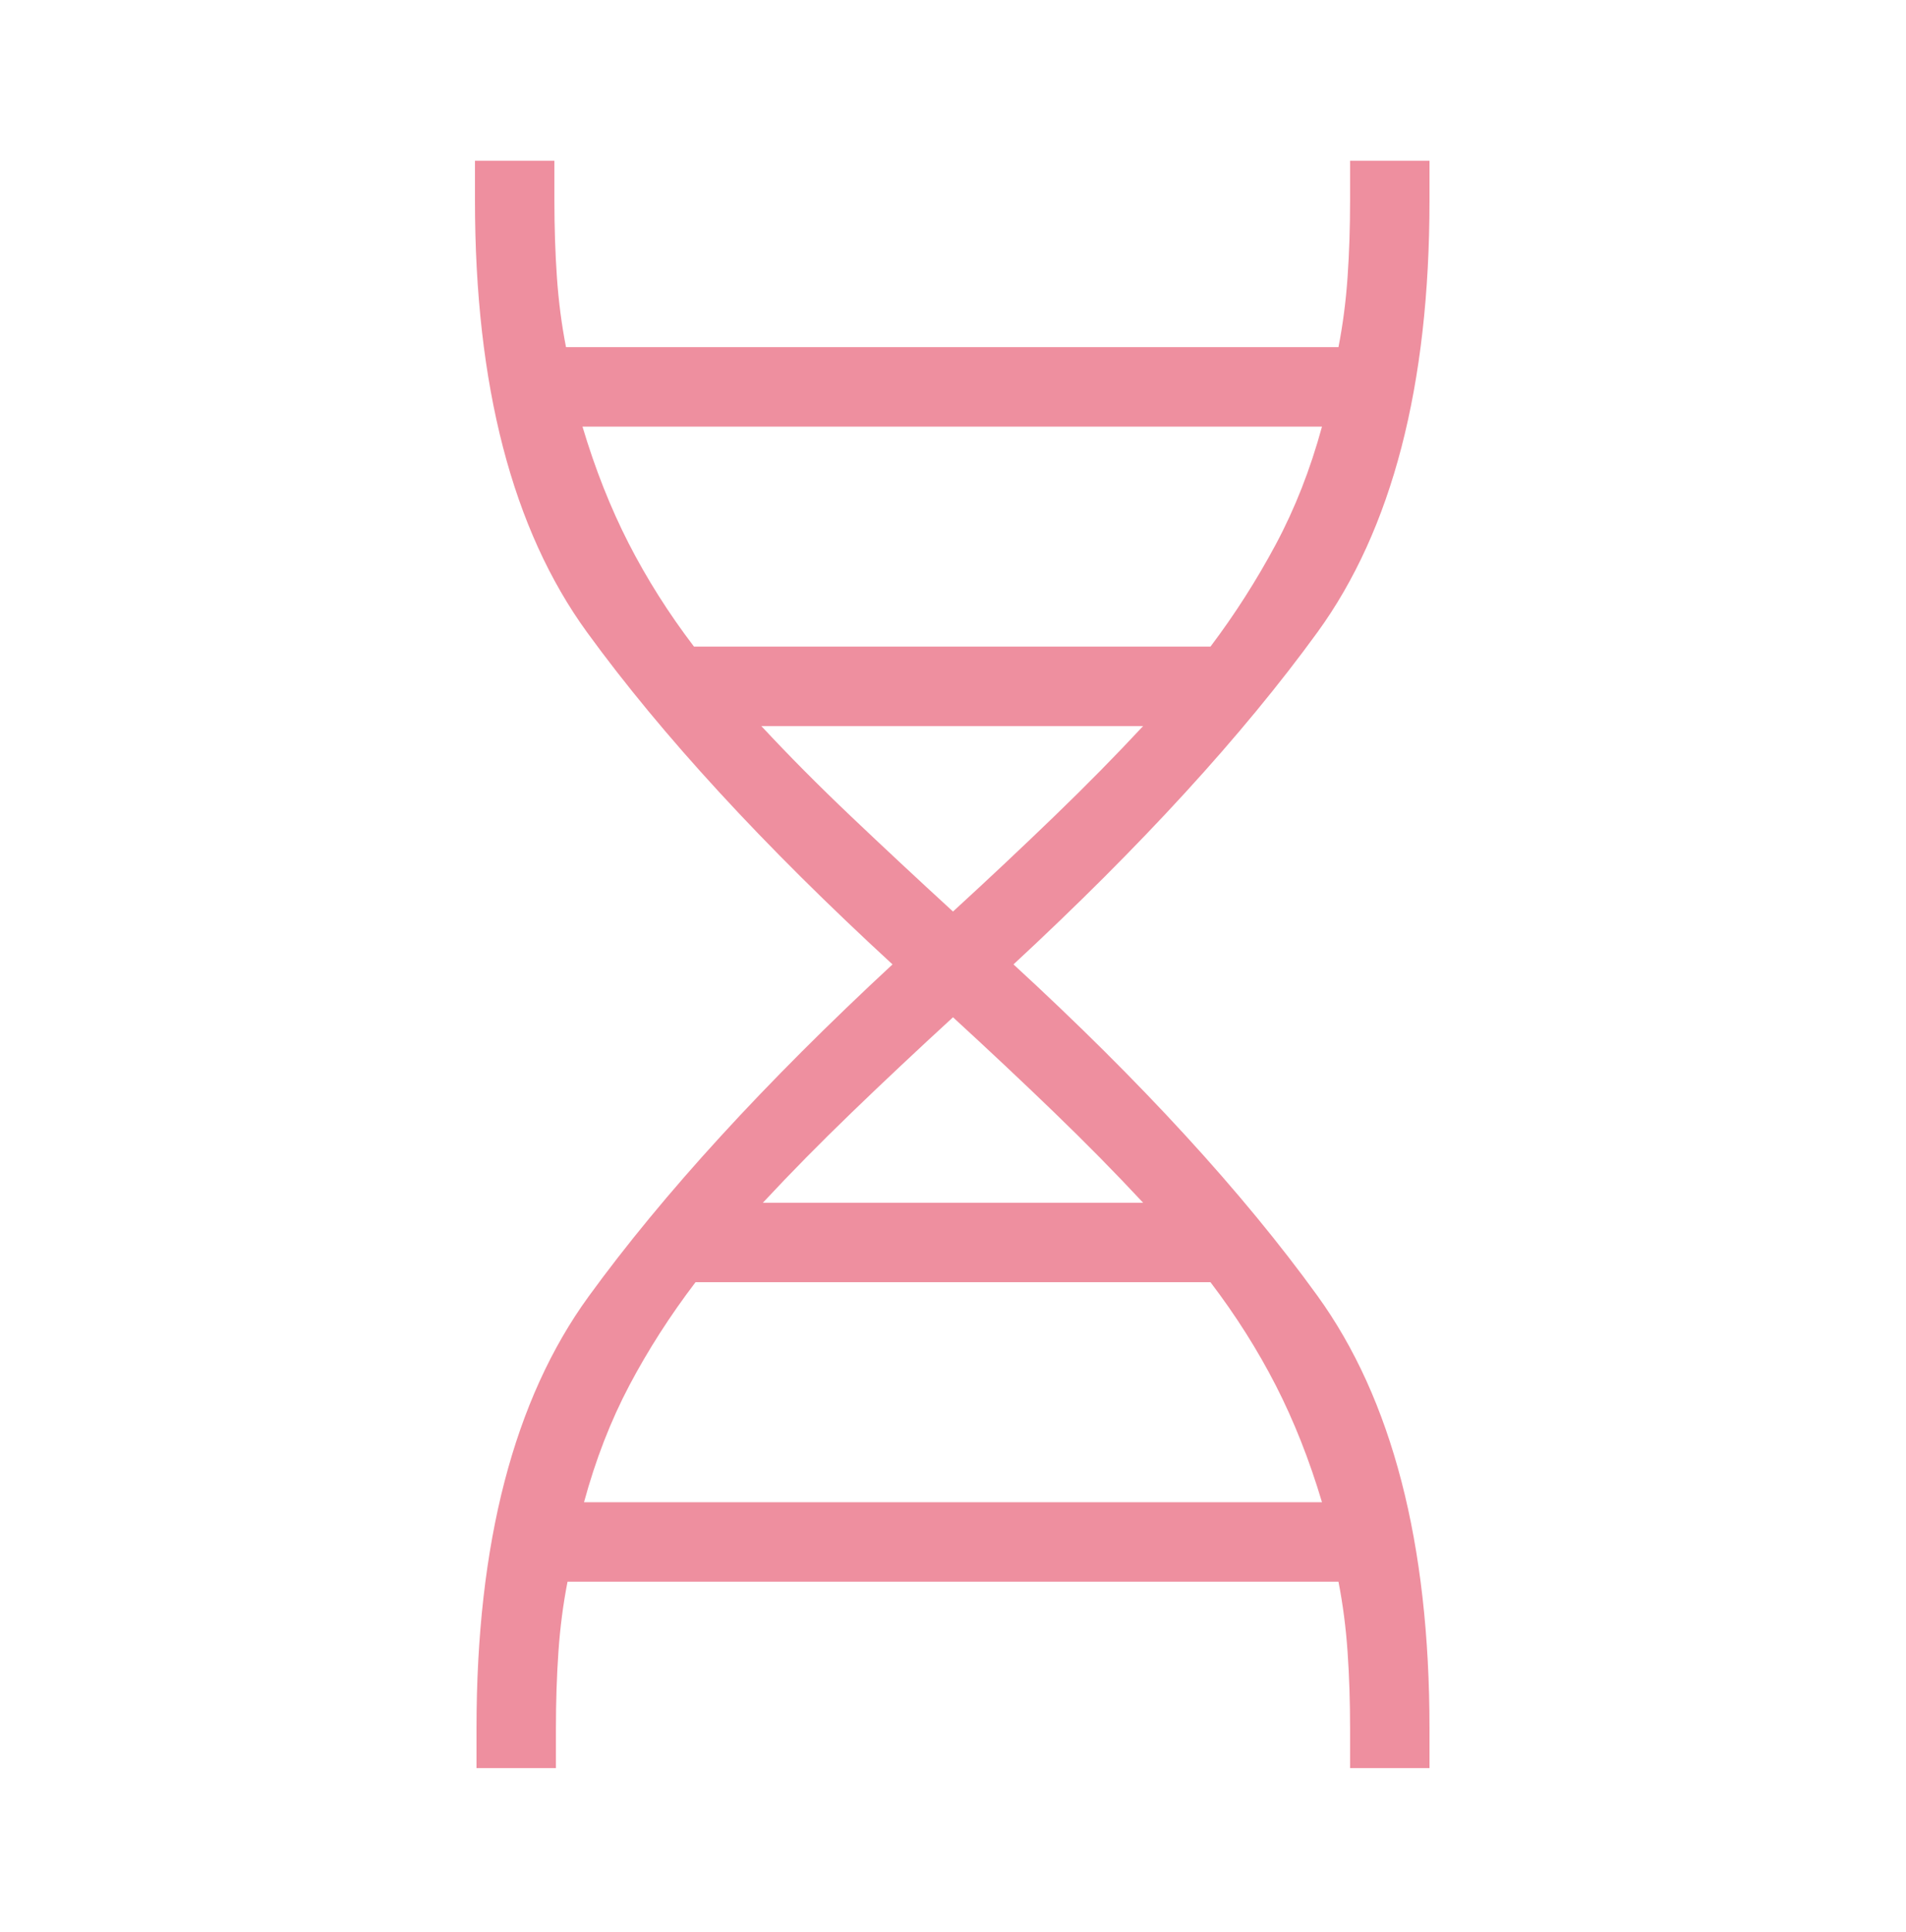 <svg width="76" height="77" viewBox="0 0 76 77" fill="none" xmlns="http://www.w3.org/2000/svg">
<mask id="mask0_184_1575" style="mask-type:alpha" maskUnits="userSpaceOnUse" x="0" y="0" width="76" height="77">
<rect y="0.438" width="76" height="76" fill="#D9D9D9"/>
</mask>
<g mask="url(#mask0_184_1575)">
<path d="M19 70.471V68.887C19 61.51 20.49 55.773 23.47 51.674C26.45 47.576 30.489 43.164 35.588 38.438C30.449 33.713 26.389 29.301 23.409 25.202C20.429 21.104 18.939 15.366 18.939 7.99V6.406H22.106V7.99C22.106 9.057 22.139 10.075 22.206 11.044C22.273 12.012 22.394 12.943 22.569 13.836H53.37C53.545 12.943 53.666 12.012 53.733 11.044C53.8 10.075 53.833 9.057 53.833 7.99V6.406H57V7.99C57 15.366 55.51 21.104 52.53 25.202C49.55 29.301 45.511 33.713 40.412 38.438C45.511 43.123 49.55 47.525 52.53 51.644C55.51 55.763 57 61.51 57 68.887V70.471H53.833V68.887C53.833 67.819 53.8 66.801 53.733 65.833C53.666 64.865 53.545 63.934 53.37 63.041H22.63C22.455 63.934 22.334 64.865 22.267 65.833C22.2 66.801 22.167 67.819 22.167 68.887V70.471H19ZM27.672 25.772H48.267C49.238 24.485 50.105 23.127 50.871 21.698C51.636 20.268 52.25 18.703 52.713 17.003H23.226C23.73 18.691 24.344 20.243 25.068 21.658C25.793 23.073 26.661 24.444 27.672 25.772ZM38 36.331C39.421 35.028 40.765 33.766 42.031 32.543C43.298 31.322 44.481 30.12 45.582 28.938H30.357C31.458 30.12 32.651 31.322 33.938 32.543C35.225 33.766 36.579 35.028 38 36.331ZM30.418 47.938H45.582C44.481 46.757 43.298 45.555 42.031 44.333C40.765 43.111 39.421 41.849 38 40.545C36.579 41.849 35.235 43.111 33.969 44.333C32.702 45.555 31.518 46.757 30.418 47.938ZM23.287 59.874H52.713C52.209 58.185 51.595 56.633 50.871 55.219C50.146 53.804 49.278 52.433 48.267 51.105H27.733C26.722 52.433 25.844 53.801 25.099 55.209C24.354 56.618 23.75 58.173 23.287 59.874Z" fill="#EE8F9F"/>
</g>
</svg>
